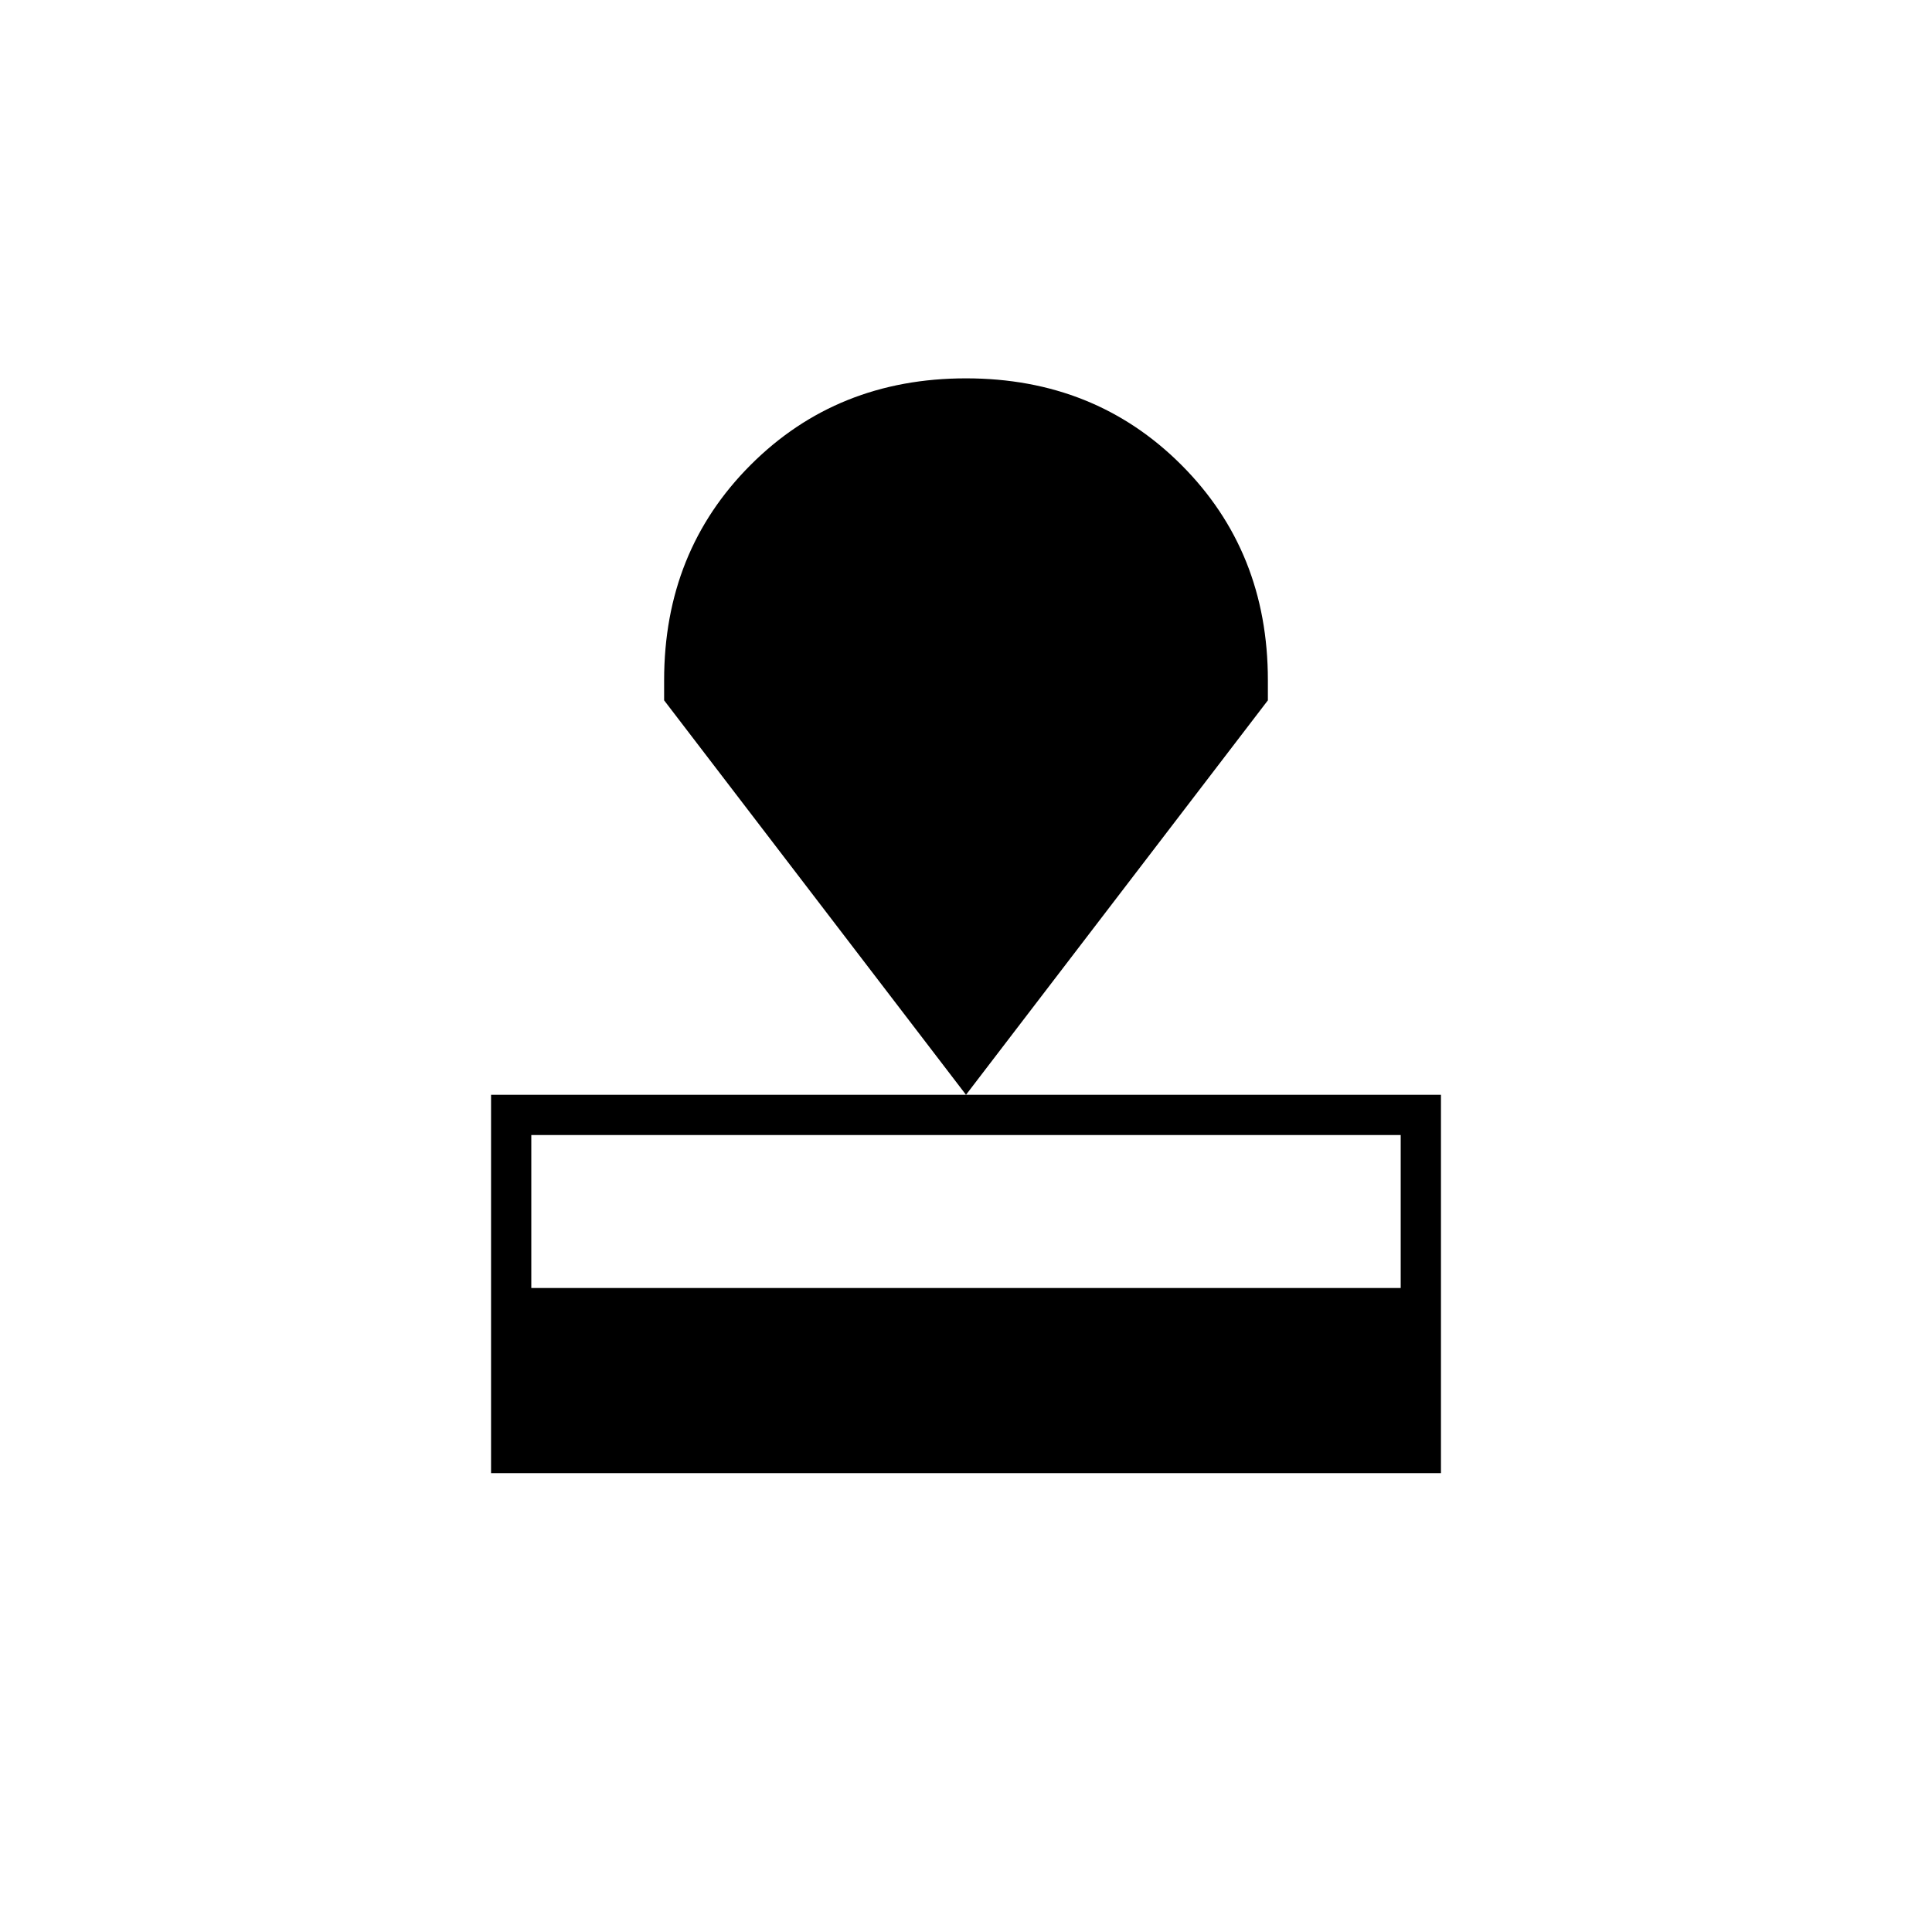 <svg xmlns="http://www.w3.org/2000/svg" height="20" viewBox="0 -960 960 960" width="20"><path d="M244-228v-188h472v188H244Zm20-92h432v-76H264v76Zm216-96L330-612v-10q0-64 43-107t107-43q64 0 107 43t43 107v10L480-416Z"/></svg>